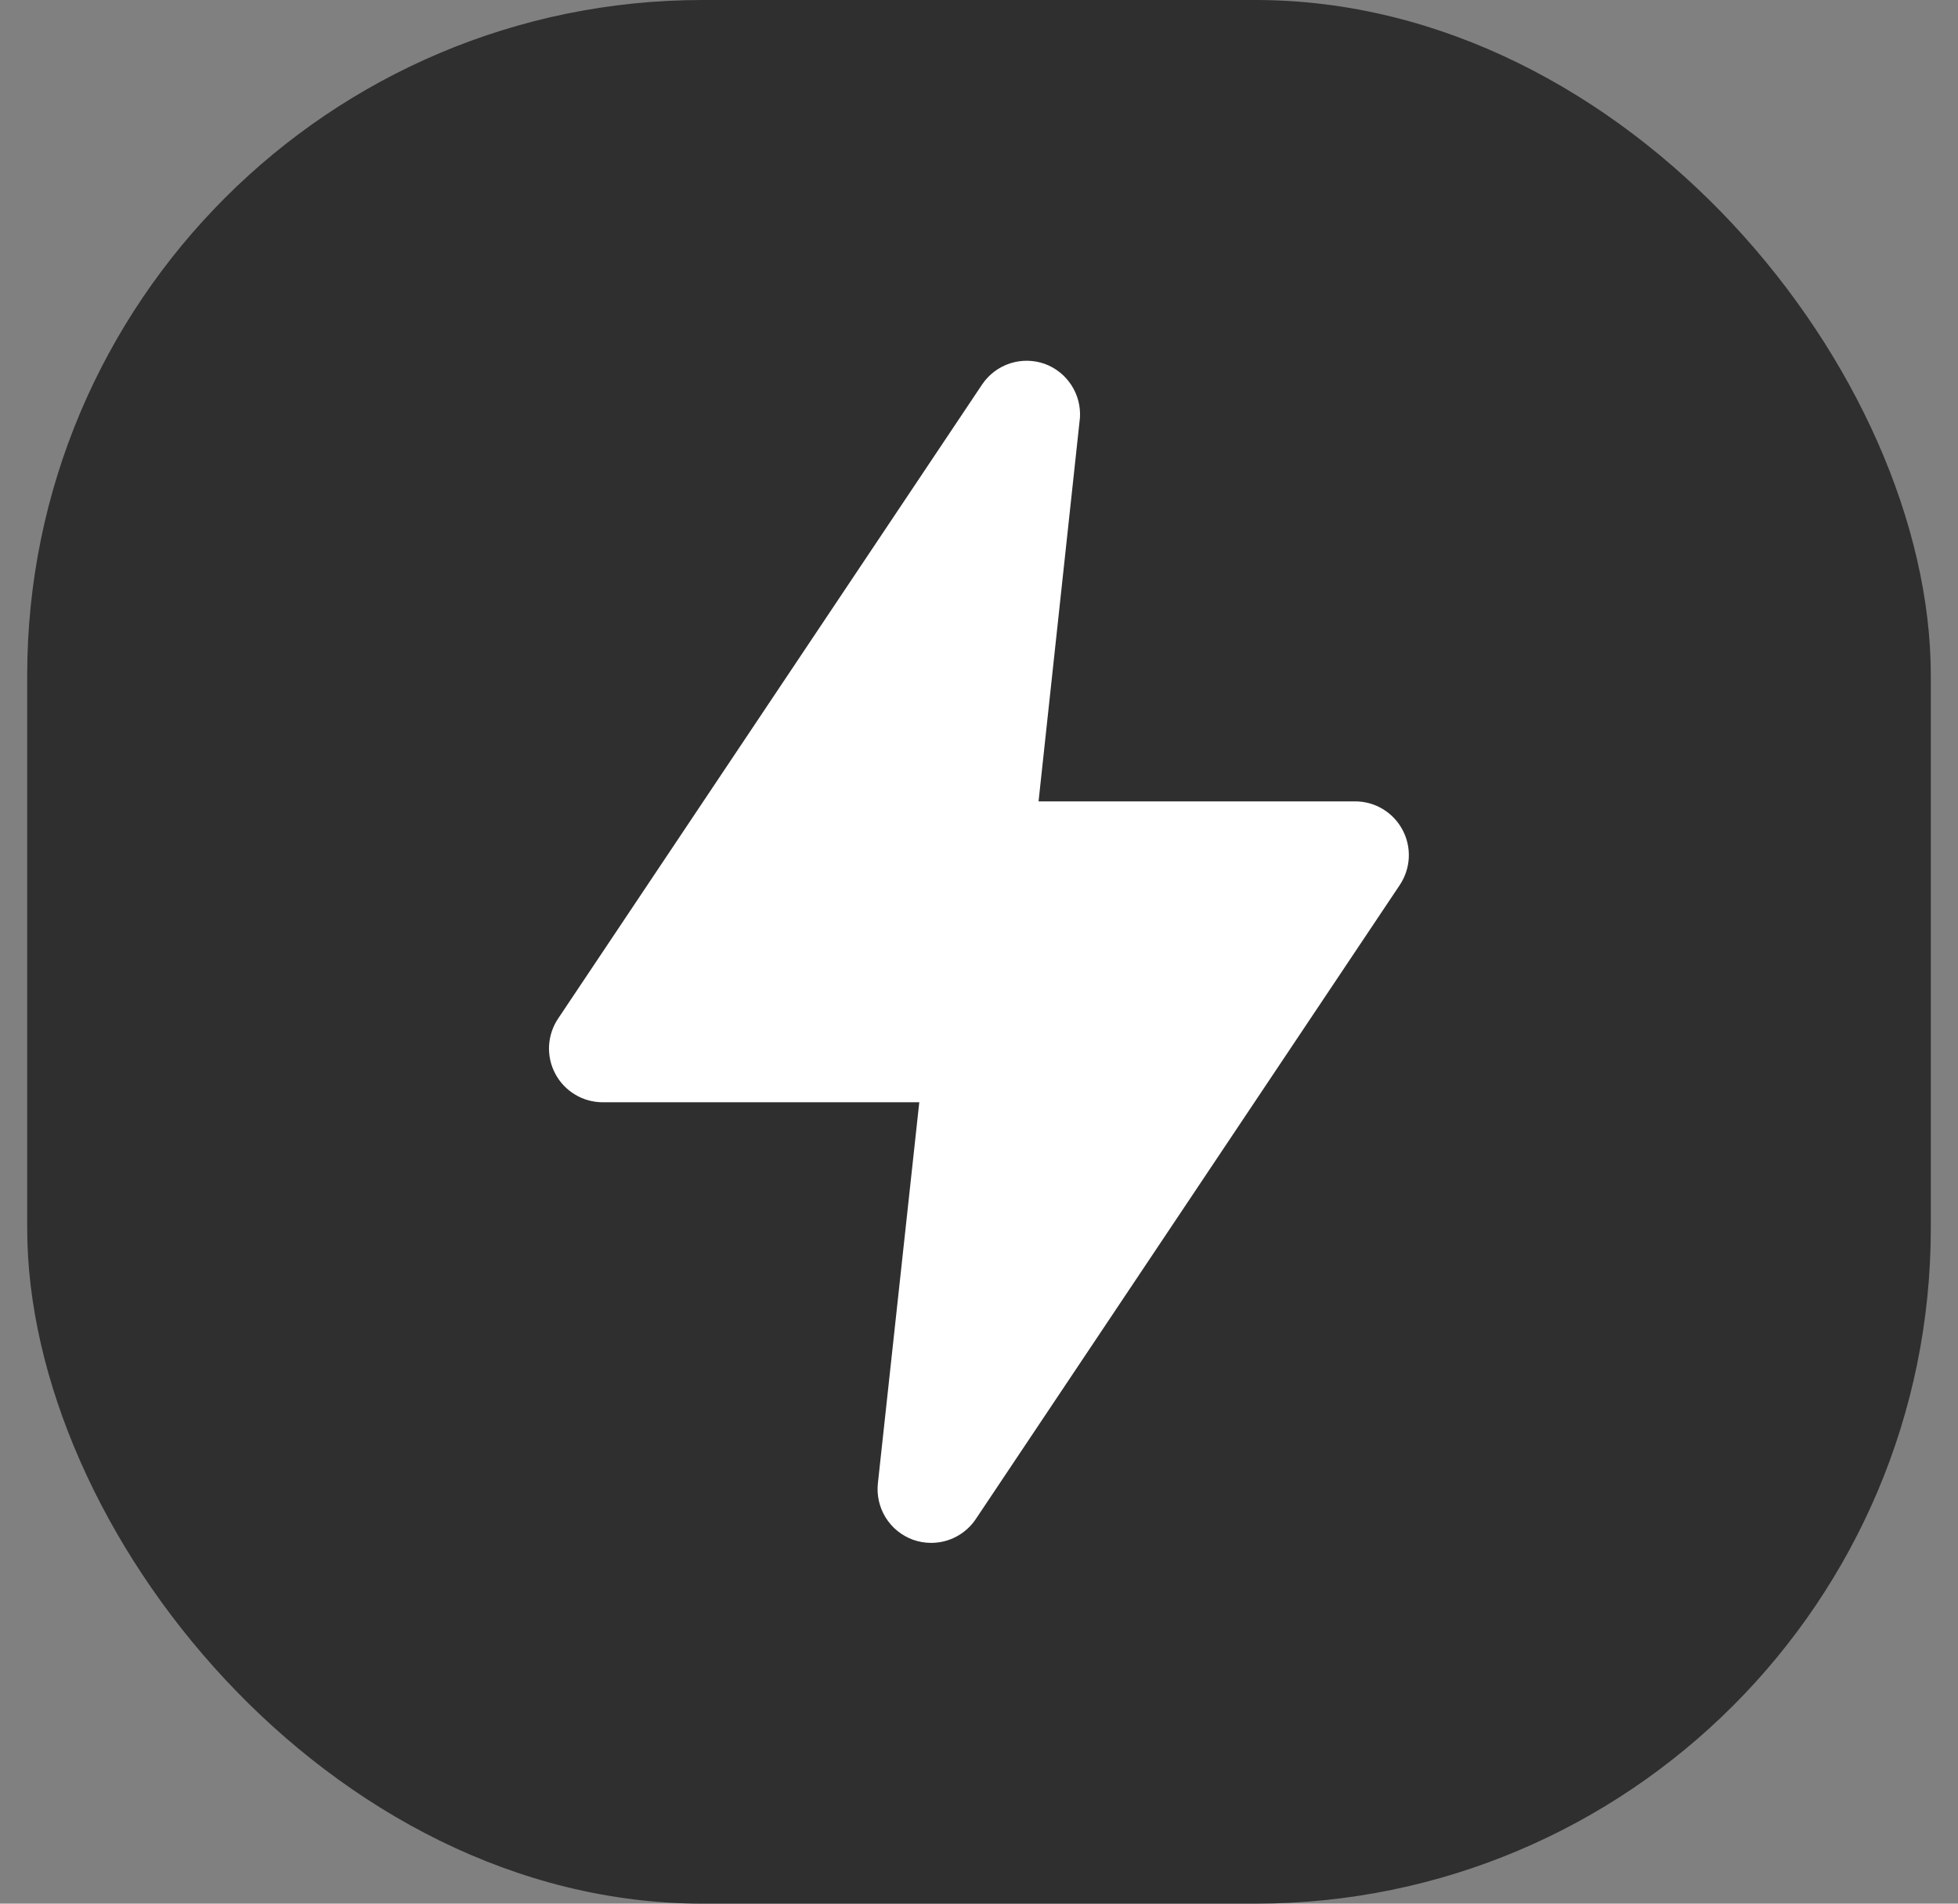 <svg width="36" height="35" viewBox="0 0 36 35" fill="none" xmlns="http://www.w3.org/2000/svg">
  <rect x="0" y="0" width="36" height="35" fill="#808080" stroke="none"/>
  <rect x="0.5" width="35" height="35" rx="12.419" fill="#2F2F2F"/>
  <path d="M17.119 28.367C17.005 28.367 16.891 28.347 16.783 28.308C16.576 28.232 16.399 28.088 16.283 27.9C16.167 27.712 16.117 27.49 16.141 27.27L16.902 20.266H11.083C10.904 20.266 10.727 20.218 10.574 20.125C10.42 20.033 10.294 19.901 10.21 19.742C10.125 19.584 10.086 19.405 10.095 19.226C10.105 19.047 10.163 18.873 10.263 18.725L18.058 7.068C18.181 6.885 18.362 6.749 18.571 6.681C18.78 6.613 19.007 6.617 19.214 6.692C19.413 6.766 19.582 6.902 19.698 7.08C19.814 7.258 19.869 7.468 19.856 7.68L19.095 14.734H24.914C25.093 14.733 25.269 14.782 25.423 14.874C25.577 14.967 25.703 15.099 25.787 15.258C25.872 15.416 25.911 15.594 25.902 15.774C25.892 15.953 25.834 16.126 25.734 16.275L17.939 27.932C17.849 28.066 17.726 28.176 17.583 28.252C17.441 28.328 17.281 28.367 17.119 28.367Z" fill="white"/>
  </svg>
